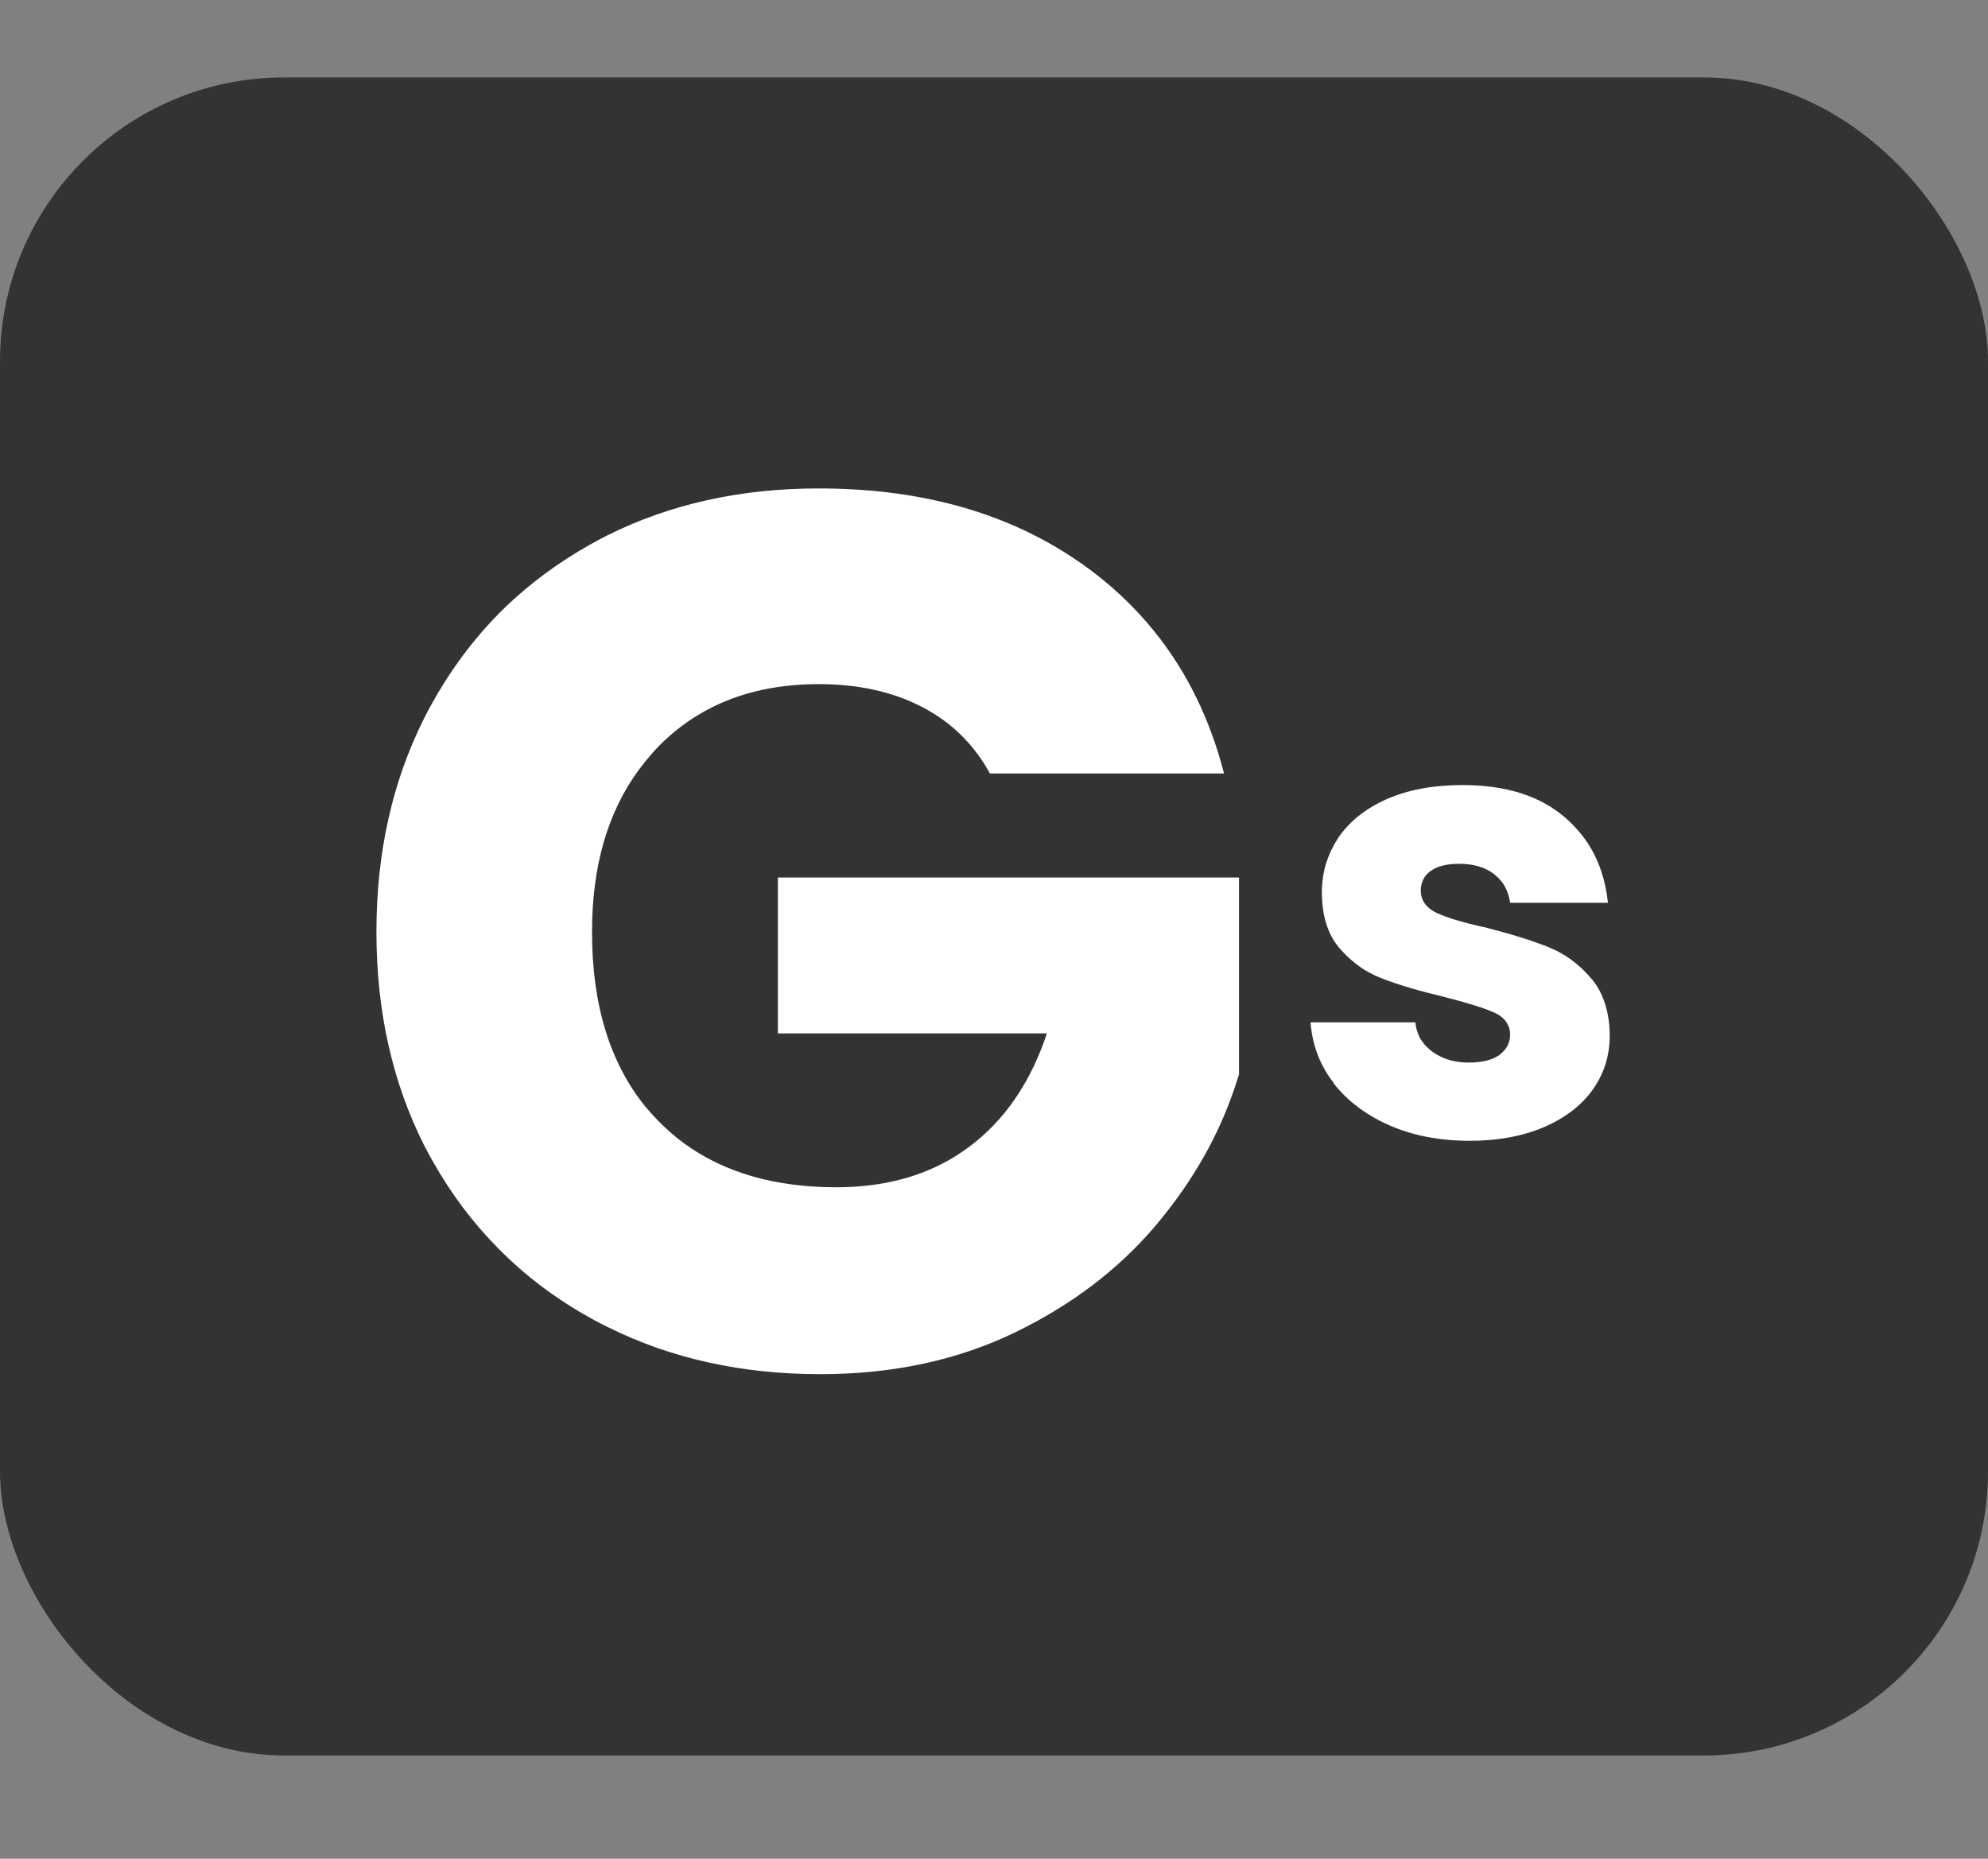 <svg width="77" height="72" viewBox="0 0 77 72" fill="none" xmlns="http://www.w3.org/2000/svg" xmlns:xlink="http://www.w3.org/1999/xlink">
	<rect x="0" y="0" width="77" height="72" fill="#808080" stroke="none"/>
	<desc>
			Created with Pixso.
	</desc>
	<defs/>
	<rect id="Прямоугольник 2" y="3" rx="11" width="77" height="65" fill="#333333" fill-opacity="1"/>
	<path id="G" d="M37.31 28.56Q37.91 29.17 38.34 29.96L47.41 29.96Q46.59 26.79 44.72 24.47Q43.53 22.99 41.92 21.85Q41.69 21.69 41.46 21.54Q37.44 18.92 31.71 18.92Q27.15 18.92 23.5 20.75Q23.16 20.92 22.83 21.11Q21 22.14 19.54 23.55Q17.91 25.14 16.76 27.2Q16.57 27.53 16.41 27.86Q14.58 31.52 14.58 36.1Q14.58 40.7 16.43 44.37Q16.59 44.68 16.76 44.98Q17.83 46.88 19.31 48.37Q20.86 49.94 22.86 51.05Q23.21 51.25 23.57 51.42Q27.22 53.23 31.77 53.23Q35.99 53.23 39.34 51.6Q42.59 50.02 44.74 47.5Q44.81 47.42 44.88 47.33Q46.92 44.87 47.85 42.05Q47.92 41.83 47.99 41.62L47.99 33.99L30.13 33.99L30.13 40.03L40.55 40.03Q39.67 42.66 37.87 44.16Q37.69 44.31 37.5 44.45Q37.24 44.64 36.97 44.81Q35.04 45.99 32.39 45.99Q28.84 45.99 26.51 44.3Q25.95 43.89 25.45 43.37Q25.22 43.13 25 42.87Q22.93 40.32 22.93 36.1Q22.93 32.28 24.75 29.81Q25.02 29.45 25.32 29.11Q26.1 28.26 27.05 27.69Q29.02 26.5 31.71 26.5Q34.02 26.5 35.72 27.39Q36.63 27.86 37.31 28.56Z" fill="#FFFFFF" fill-opacity="1" fill-rule="evenodd"/>
	<path id="s" d="M53.81 43.59Q55.18 44.19 56.93 44.19Q58.56 44.19 59.8 43.66Q61.03 43.13 61.69 42.21Q61.96 41.83 62.12 41.41Q62.35 40.8 62.35 40.1Q62.33 38.75 61.66 37.93Q61.64 37.91 61.62 37.89Q61.04 37.21 60.31 36.84Q60.15 36.76 59.98 36.69Q59.04 36.31 57.55 35.93Q56.26 35.65 55.64 35.36Q55.25 35.17 55.11 34.87Q55.03 34.7 55.03 34.49Q55.03 34.24 55.14 34.04Q55.23 33.87 55.41 33.74Q55.8 33.46 56.52 33.46Q57.35 33.46 57.87 33.86Q57.87 33.87 57.88 33.87Q58.08 34.03 58.22 34.23Q58.43 34.55 58.49 34.97L62.28 34.97Q62.14 33.64 61.49 32.65Q61.13 32.11 60.61 31.66Q60.61 31.66 60.61 31.66Q59.16 30.41 56.65 30.41Q54.94 30.41 53.7 30.96Q52.47 31.51 51.83 32.46Q51.53 32.92 51.37 33.42Q51.2 33.96 51.2 34.56Q51.2 35.9 51.85 36.69Q51.87 36.71 51.89 36.74Q52.33 37.24 52.87 37.58Q53.19 37.77 53.55 37.91Q54.51 38.28 55.95 38.62Q57.29 38.96 57.89 39.23Q58.26 39.4 58.4 39.69Q58.49 39.86 58.49 40.08Q58.49 40.28 58.42 40.44Q58.32 40.68 58.07 40.87Q57.65 41.16 56.89 41.16Q56.15 41.16 55.62 40.83Q55.54 40.79 55.47 40.73Q55.16 40.5 54.99 40.19Q54.85 39.92 54.82 39.6L50.76 39.6Q50.81 40.24 51.02 40.81Q51.24 41.41 51.65 41.94Q51.66 41.96 51.66 41.97Q52.46 42.99 53.81 43.59Z" fill="#FFFFFF" fill-opacity="1" fill-rule="evenodd"/>
</svg>
